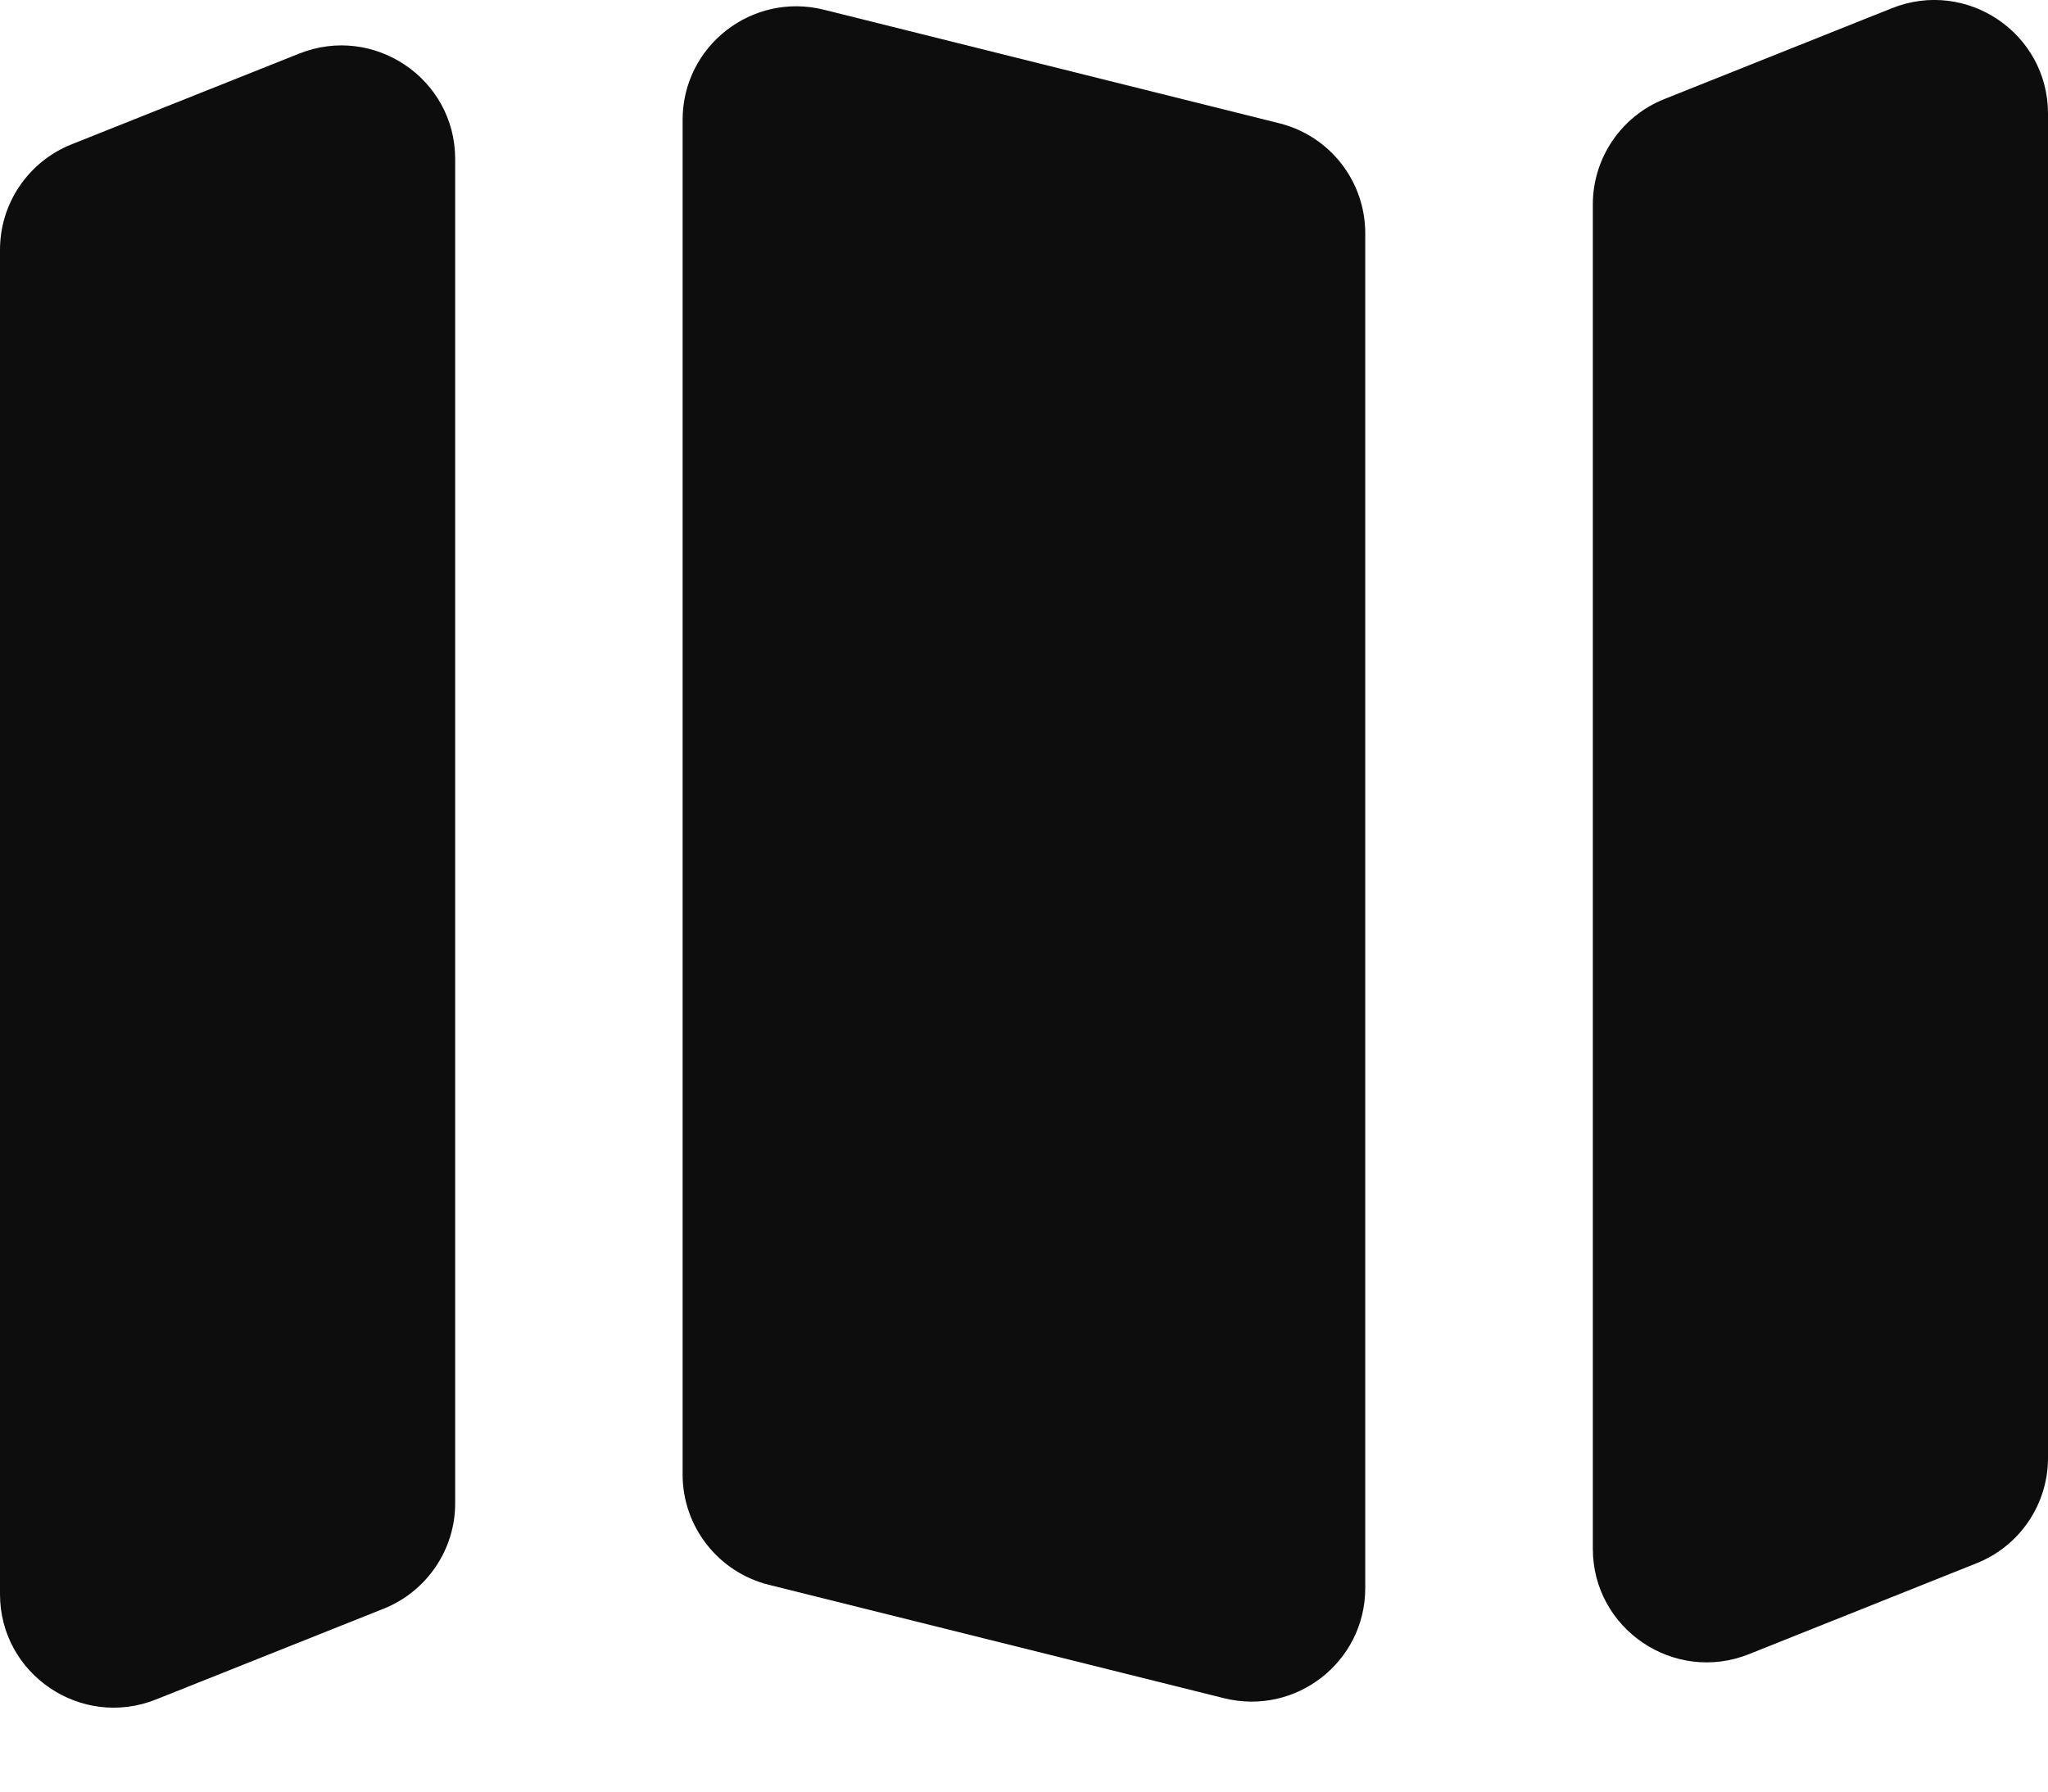 <svg width="16" height="14" viewBox="0 0 16 14" fill="none" xmlns="http://www.w3.org/2000/svg">
<path d="M5.333 11.523C5.333 11.93 5.611 12.285 6.006 12.384L9.562 13.27C10.123 13.41 10.666 12.987 10.666 12.41V1.823C10.666 1.416 10.389 1.061 9.993 0.963L6.437 0.076C5.876 -0.064 5.333 0.359 5.333 0.936V11.523Z" fill="#0D0D0D"/>
<path fill-rule="evenodd" clip-rule="evenodd" d="M3.556 1.242C3.556 0.615 2.92 0.186 2.337 0.419L0.559 1.128C0.221 1.263 0 1.589 0 1.952V12.457C0 13.084 0.635 13.513 1.219 13.28L2.997 12.571C3.334 12.436 3.556 12.11 3.556 11.748V1.242ZM12.444 12.102C12.444 12.73 13.08 13.159 13.664 12.926L15.441 12.216C15.779 12.082 16 11.755 16 11.393V0.888C16 0.26 15.365 -0.169 14.781 0.064L13.003 0.774C12.666 0.908 12.444 1.235 12.444 1.597V12.102Z" fill="#0D0D0D"/>
</svg>
